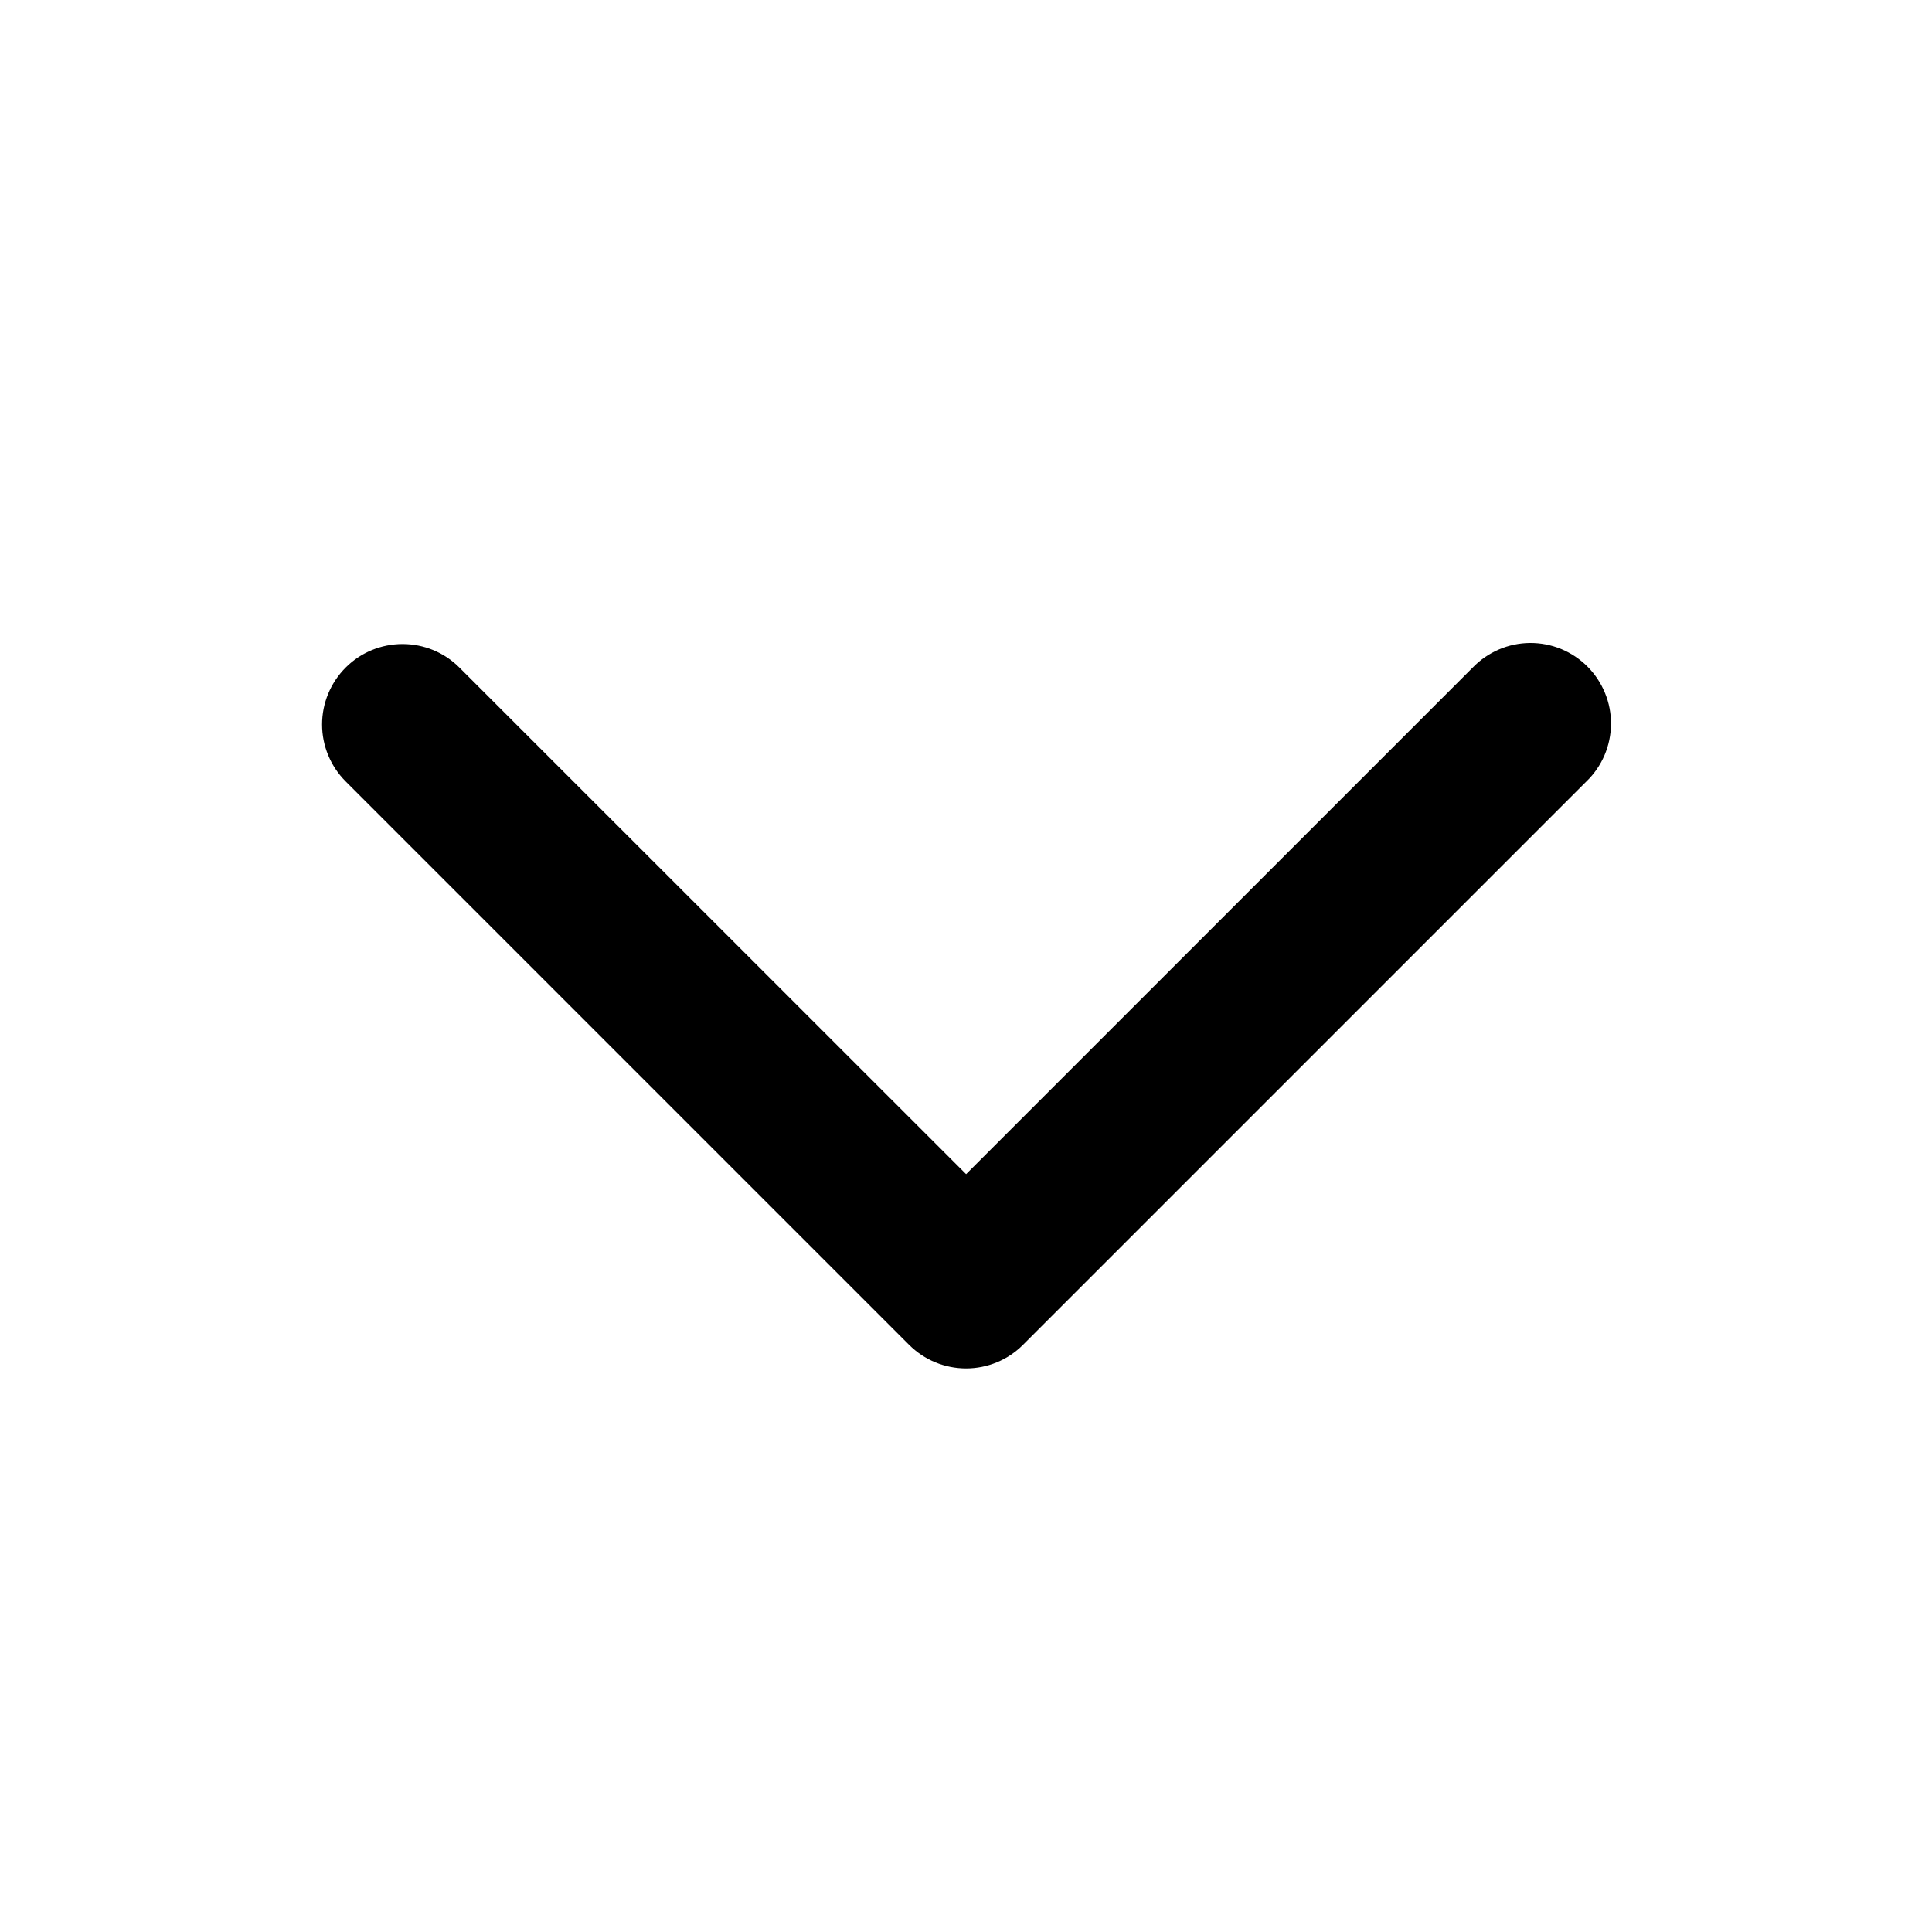 <svg width="20" height="20" viewBox="0 0 20 20" fill="none" xmlns="http://www.w3.org/2000/svg">
<path d="M3.578 6.911C3.734 6.754 3.946 6.667 4.167 6.667C4.388 6.667 4.6 6.754 4.756 6.911L10.001 12.155L15.245 6.911C15.322 6.831 15.414 6.768 15.515 6.724C15.617 6.68 15.726 6.657 15.837 6.656C15.947 6.655 16.057 6.676 16.16 6.718C16.262 6.76 16.355 6.822 16.433 6.9C16.512 6.979 16.573 7.072 16.615 7.174C16.657 7.276 16.678 7.386 16.677 7.497C16.676 7.607 16.653 7.717 16.61 7.818C16.566 7.92 16.503 8.012 16.423 8.089L10.59 13.922C10.433 14.079 10.221 14.166 10.001 14.166C9.78 14.166 9.568 14.079 9.411 13.922L3.578 8.089C3.422 7.933 3.334 7.721 3.334 7.5C3.334 7.279 3.422 7.067 3.578 6.911Z" fill="black"/>
</svg>
